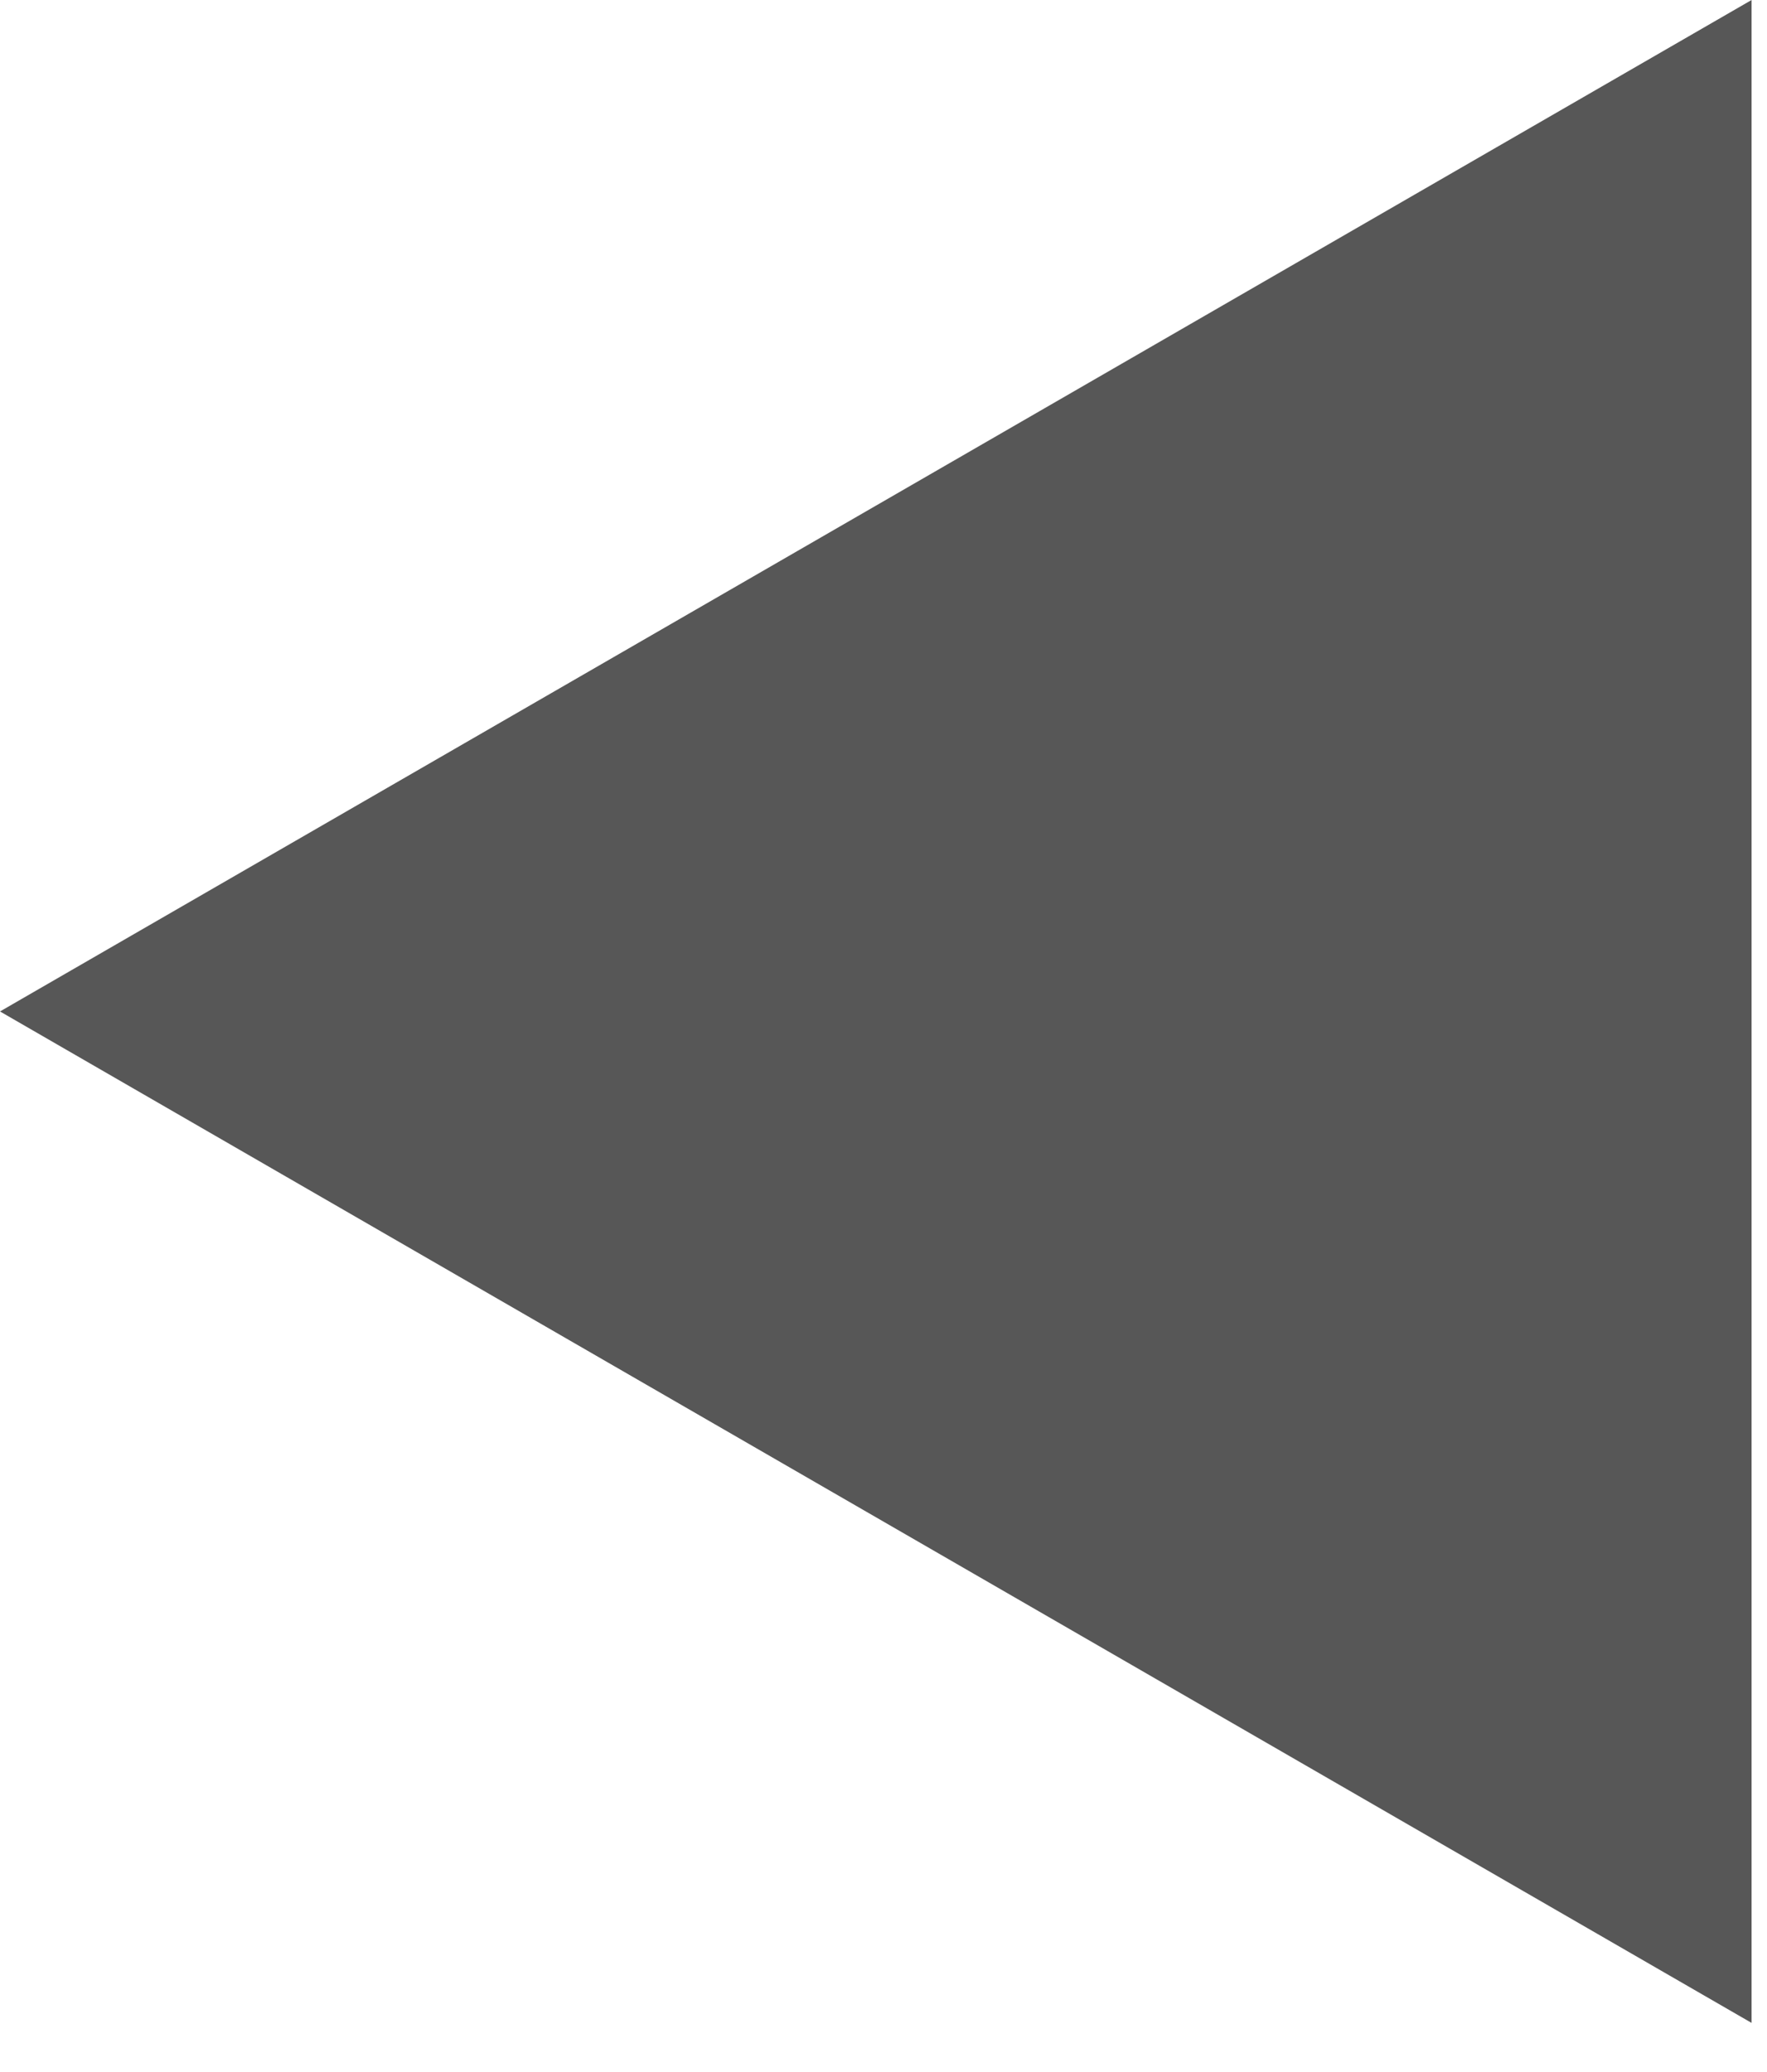 <svg width="29" height="34" viewBox="0 0 29 34" fill="none" xmlns="http://www.w3.org/2000/svg">
<path d="M-7.25477e-07 16.597L28.747 1.01875e-05L28.747 33.194L-7.25477e-07 16.597Z" fill="#575757"/>
</svg>
